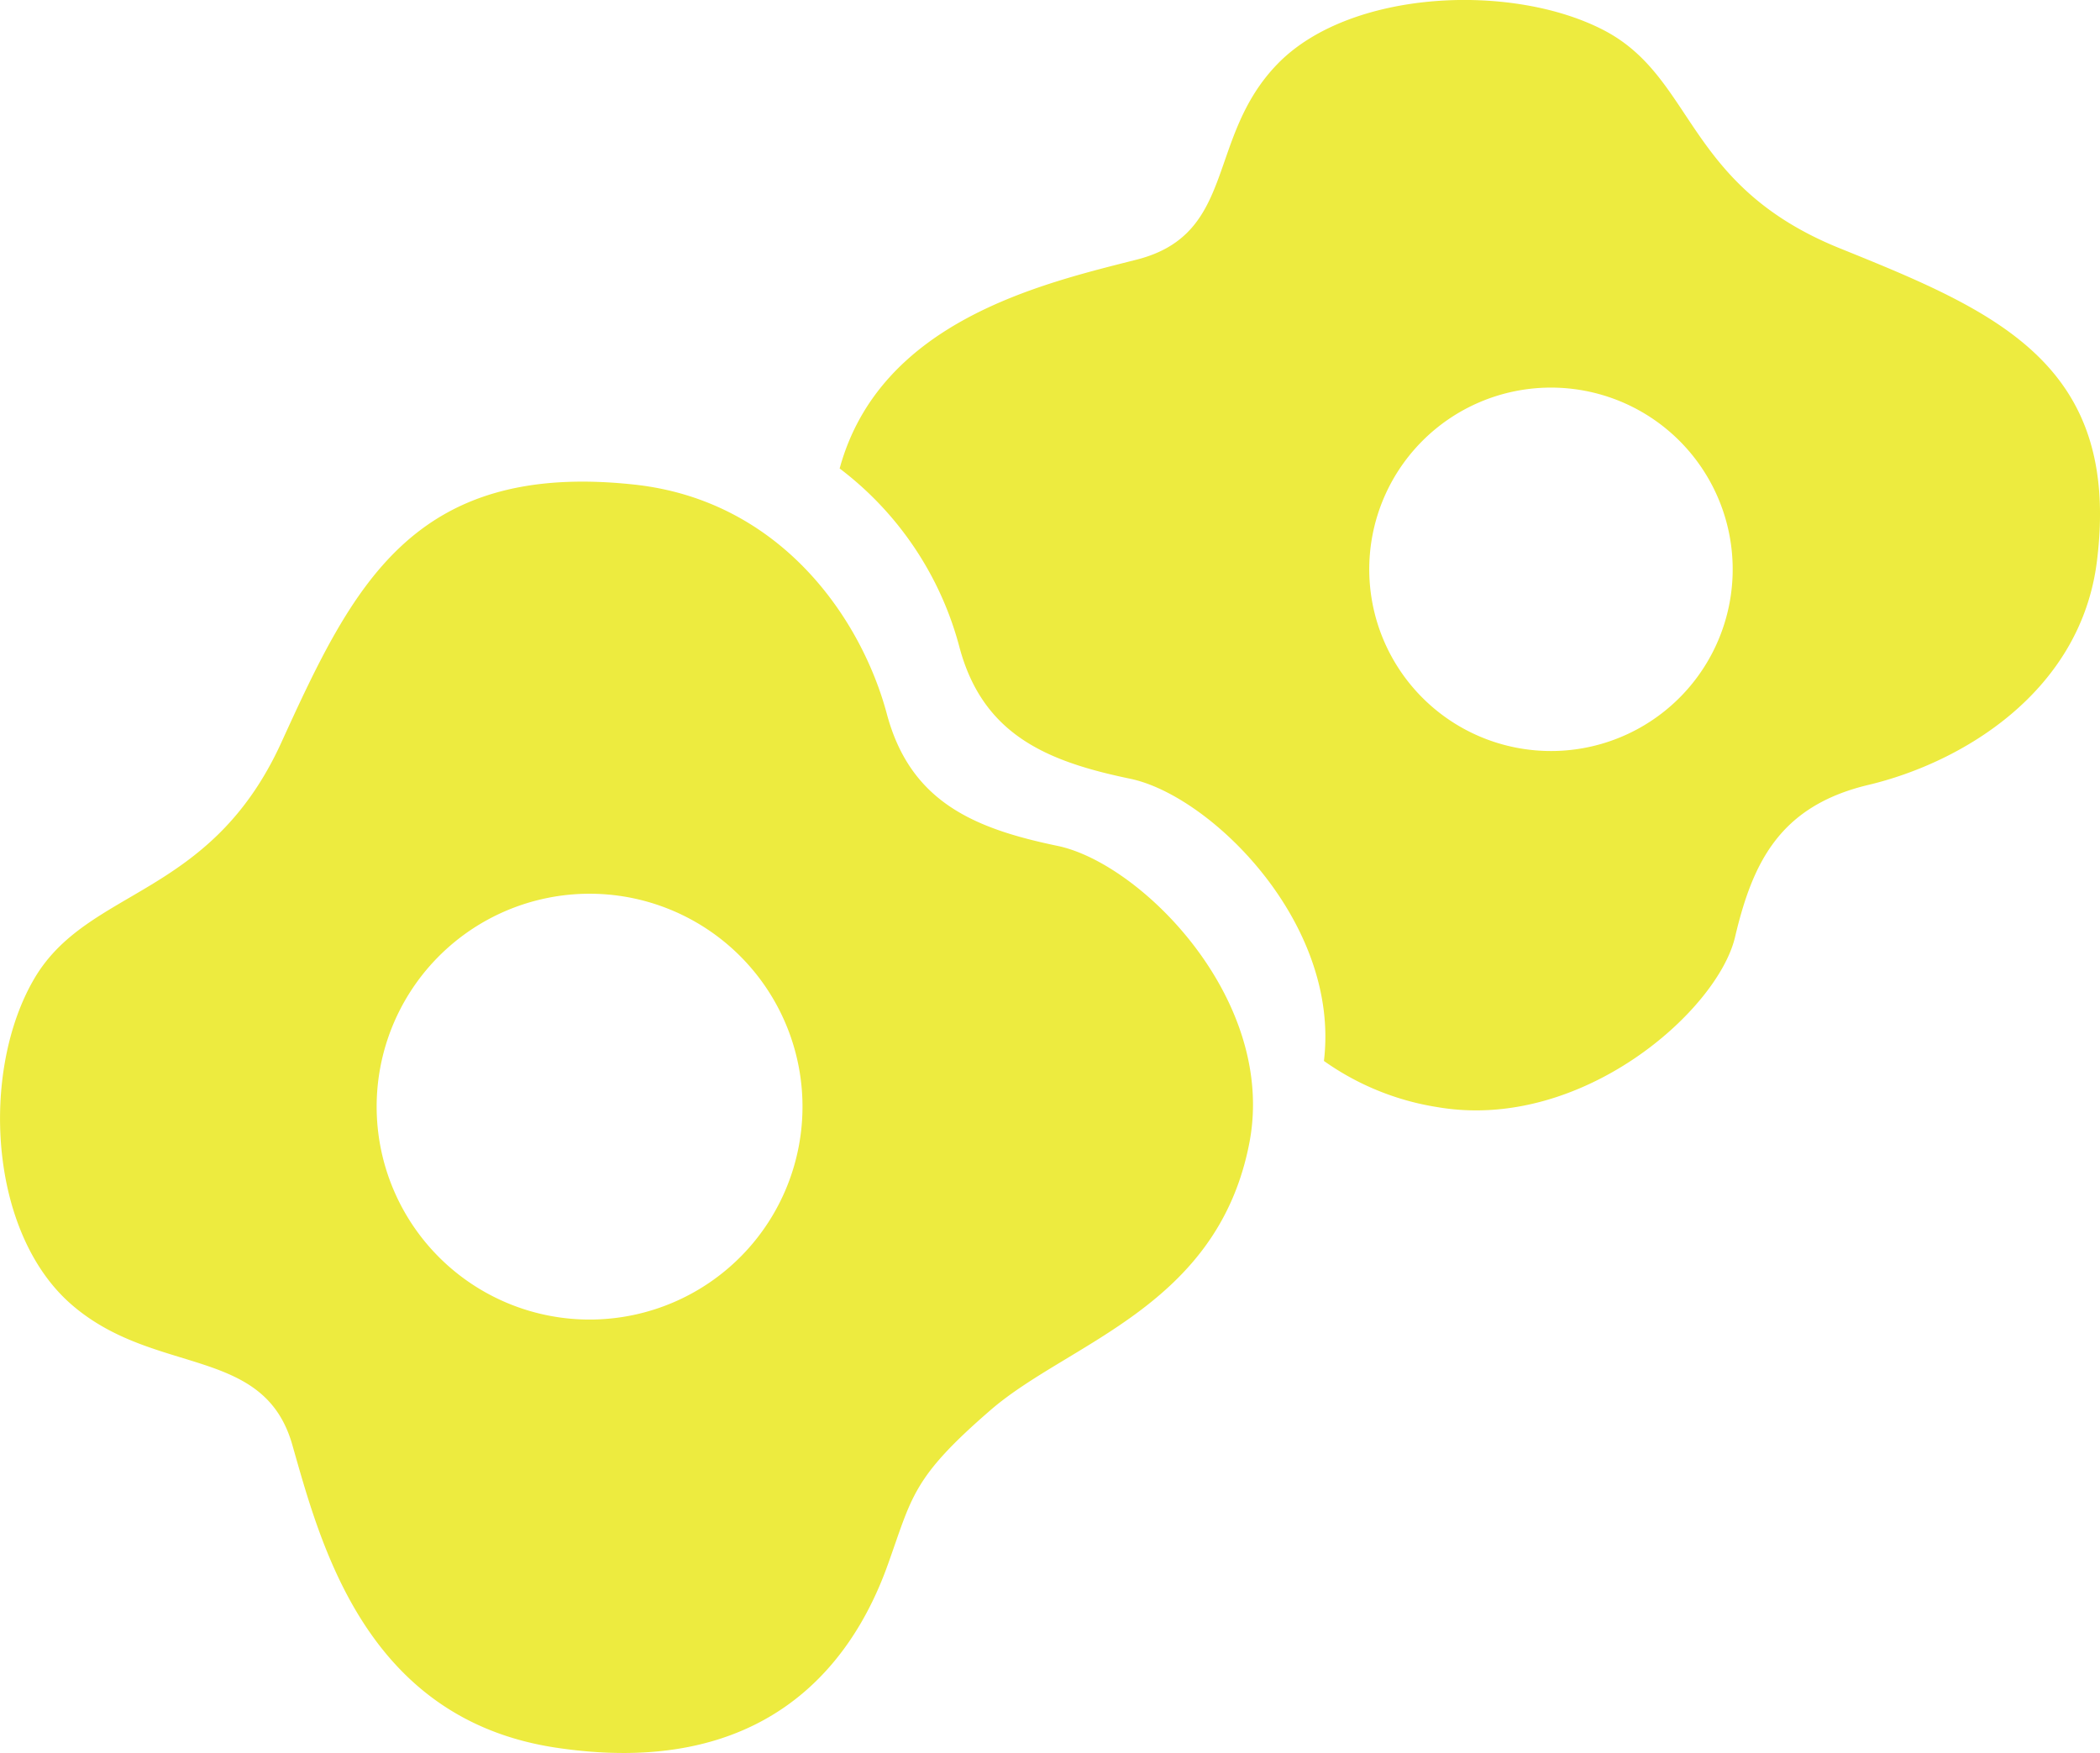 <svg xmlns="http://www.w3.org/2000/svg" viewBox="0 0 179.7 150.01"><defs><style>.cls-1{fill:#edeb3f;}</style></defs><g id="圖層_2" data-name="圖層 2"><g id="草上黃"><path class="cls-1" d="M123.05,94.75c12.28,2.08,23.93-8.25,25.42-14.56s3.77-11.17,11.32-13C168,65.26,178.07,59.13,179.44,48c2.09-16.88-8.68-21.37-22-26.75S145.08,6.64,137.21,2.57,115.54-.88,109.36,5.43,105.88,20,97.3,22.21c-8.16,2.07-22,5.26-25.45,17.88A28.2,28.2,0,0,1,82.09,55.34c2,7.55,7.5,9.82,14.62,11.3,6.87,1.43,18,12.33,16.58,24.15A22.91,22.91,0,0,0,123.05,94.75Zm9.48-61.58A15.55,15.55,0,1,1,117.17,48.9,15.55,15.55,0,0,1,132.53,33.17Z"/><path class="cls-1" d="M90.51,72.39c-7.12-1.48-12.6-3.74-14.62-11.29-2.19-8.19-9.09-18.27-21.6-19.63-19-2.06-24.12,8.72-30.22,22.08S7.52,75.9,2.92,83.77-1,105.45,6.11,111.63s16.46,3.45,18.9,12S31.28,147,47.4,149.53c17.77,2.75,25.4-6.76,28.57-15.63,2.1-5.85,2.08-7.42,8.79-13.23s19.44-8.82,22.15-22.87C109.27,85.52,97.63,73.88,90.51,72.39ZM50.67,112.92a18.22,18.22,0,1,1,18-18.43A18.22,18.22,0,0,1,50.67,112.92Z"/></g></g></svg>